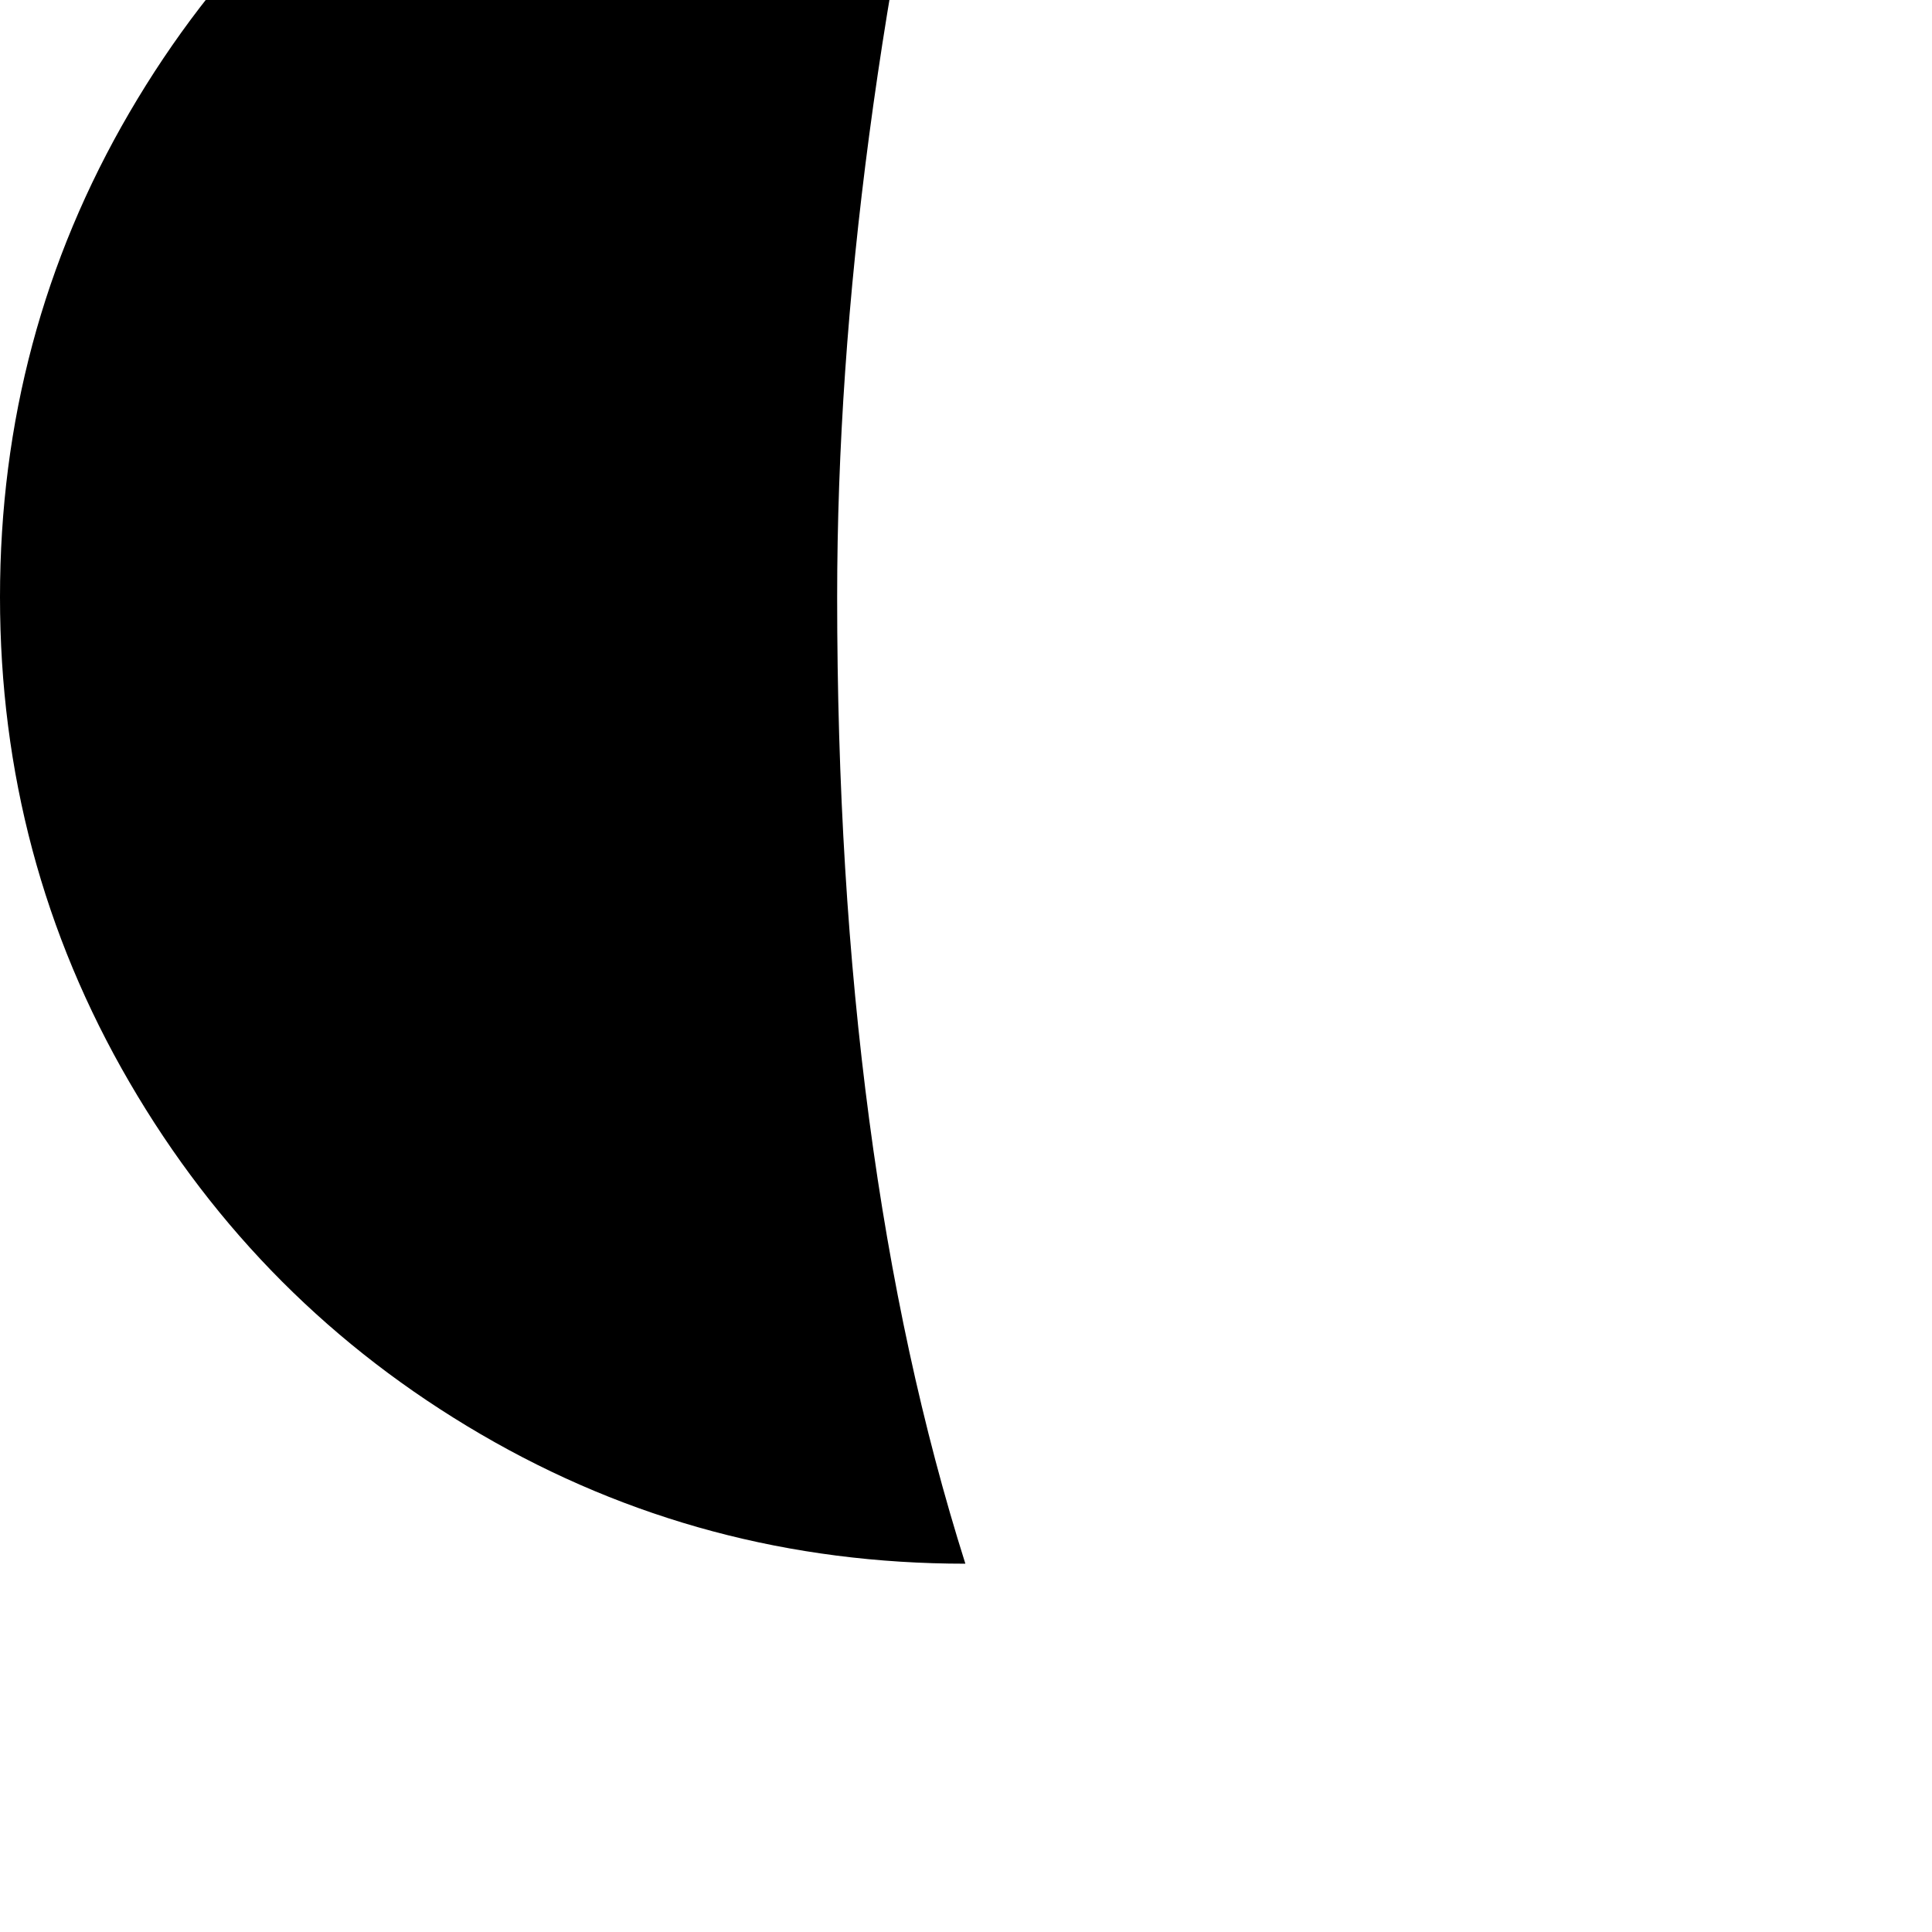 <svg width="64" height="64" viewBox="0 0 1537 1537" xmlns="http://www.w3.org/2000/svg"><path d="M0 475q0 209 103 386t279.5 280T768 1244Q666 922 666 475q0-351 102-768-209 0-385.5 103T103 89.5 0 475z"/></svg>